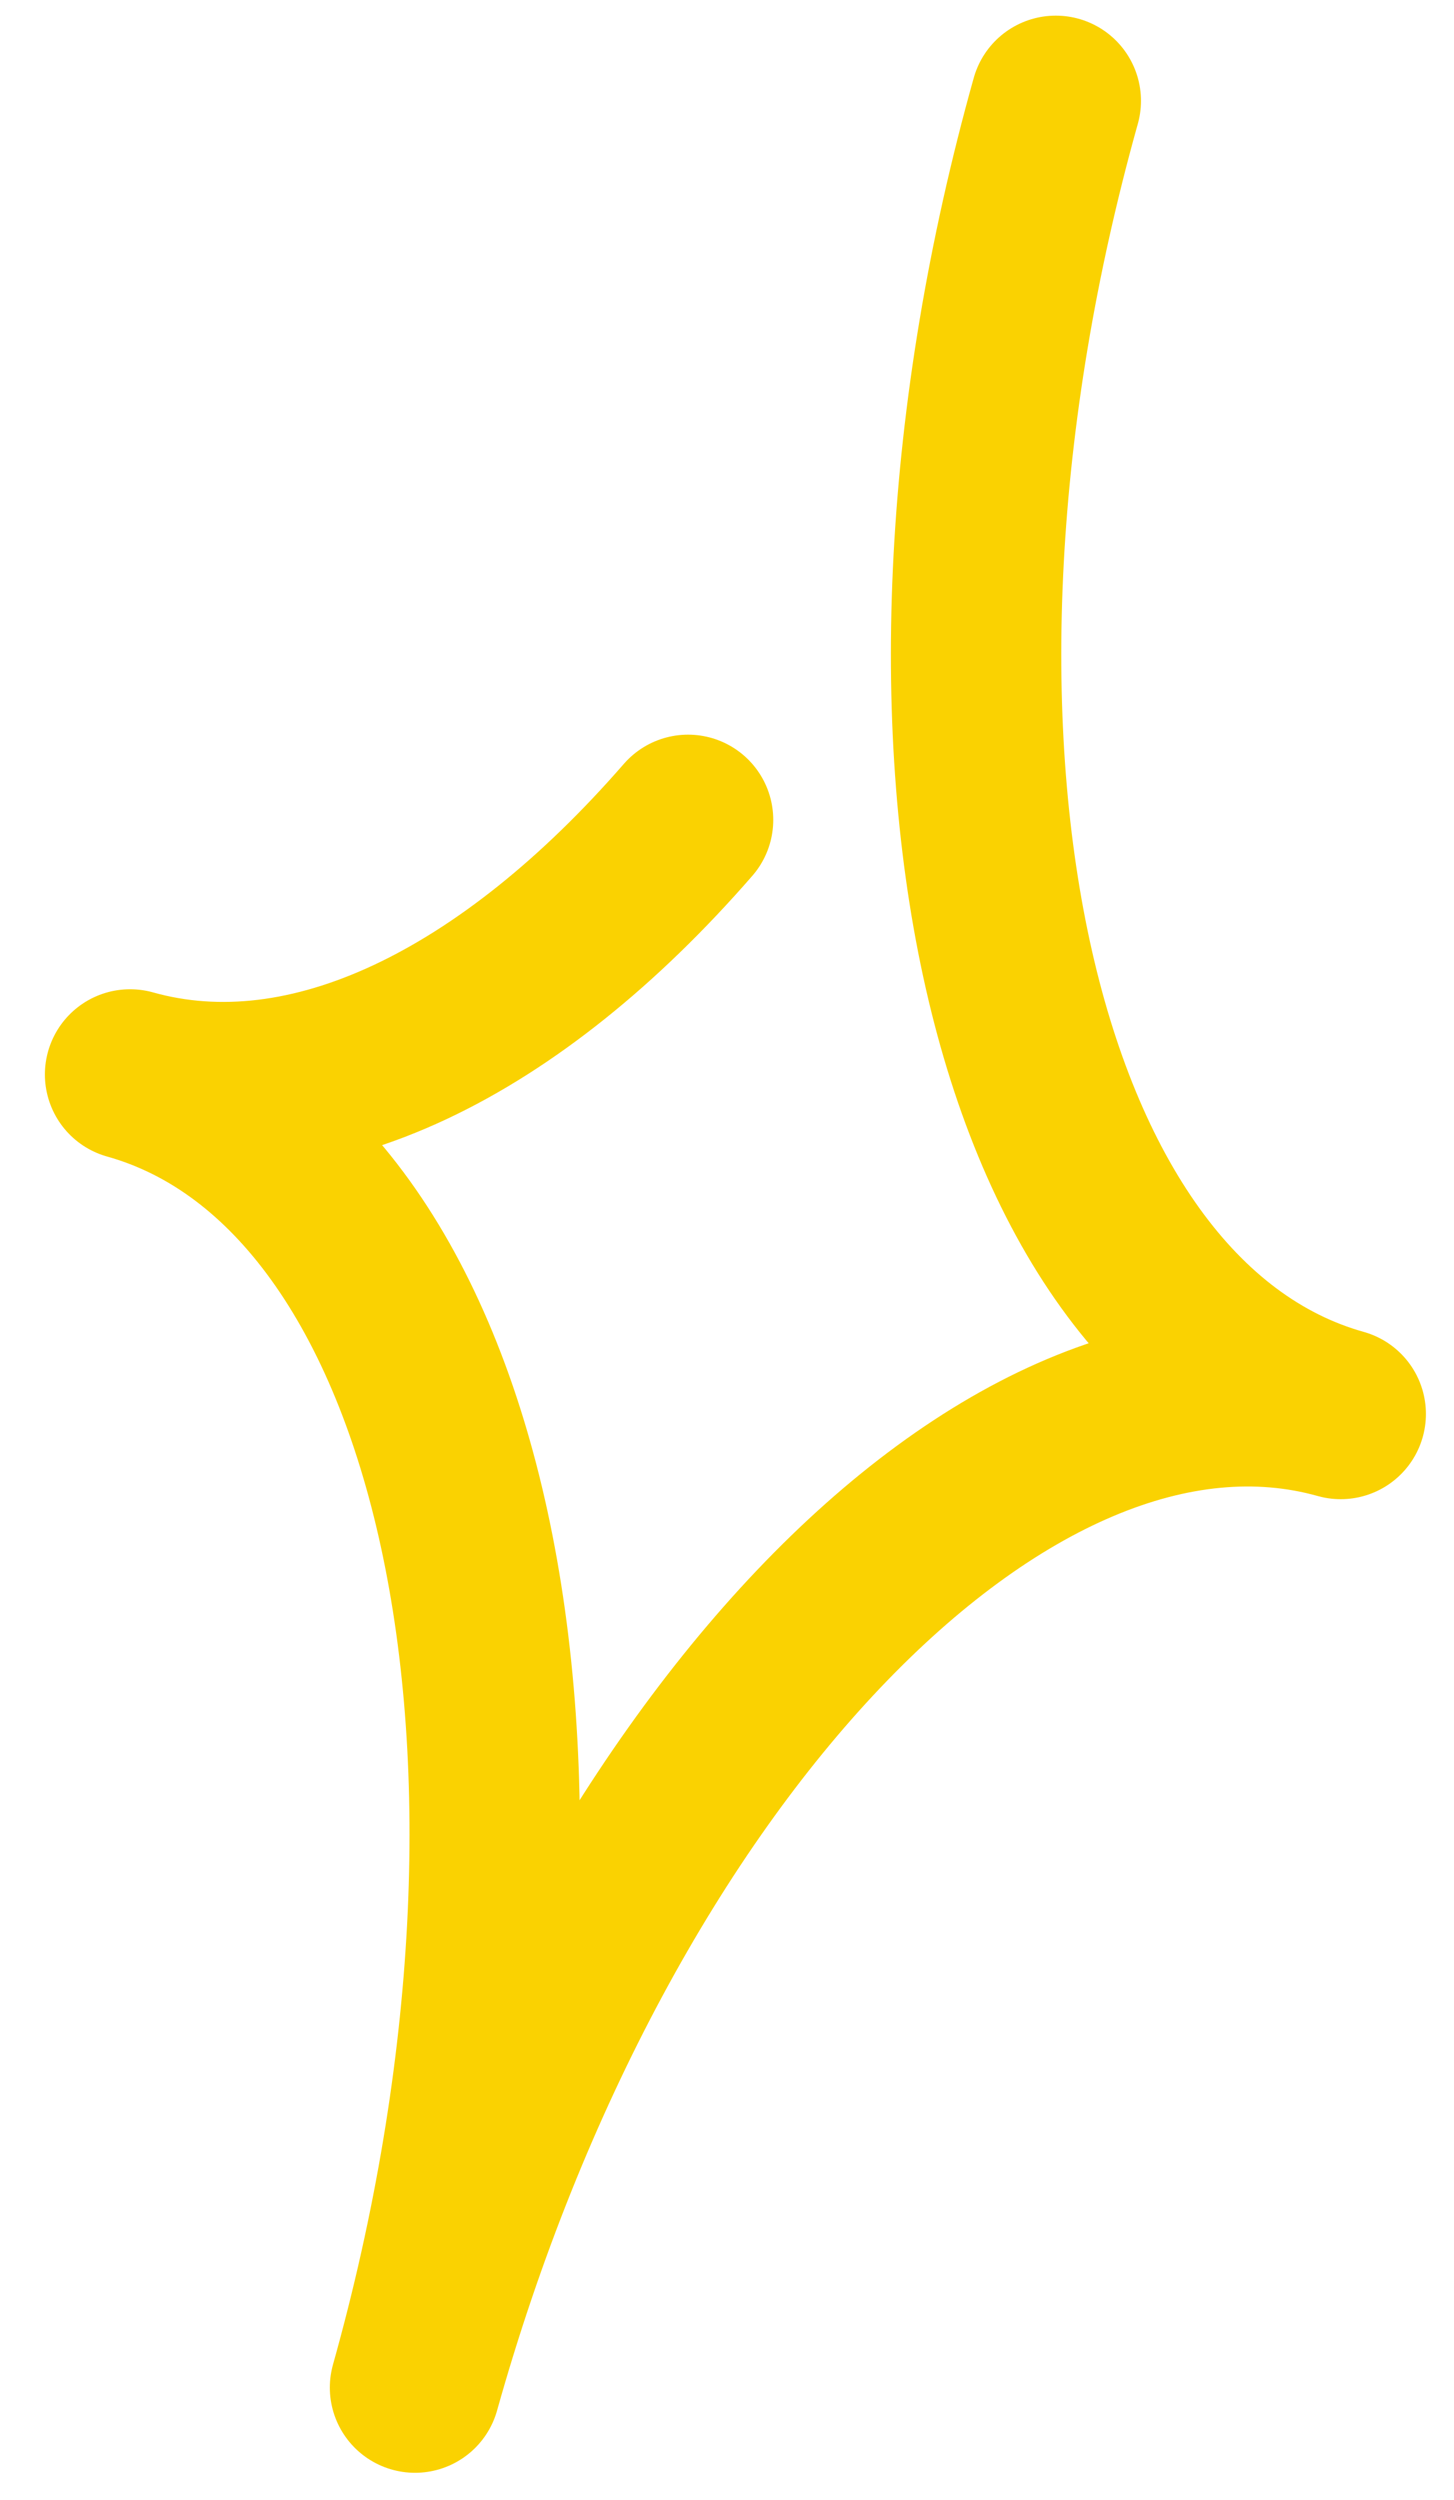 <svg width="32" height="55" viewBox="0 0 32 55" fill="none" xmlns="http://www.w3.org/2000/svg">
<path d="M23.236 2.219C19.342 16.111 22.149 29.045 29.507 31.108C22.149 29.045 13.028 38.635 9.134 52.528C13.028 38.635 10.22 25.701 2.863 23.639C6.808 24.745 11.261 22.5 15.143 18.038" stroke="#FAD201" stroke-width="3.75" stroke-linecap="round" stroke-linejoin="round"/>
</svg>
